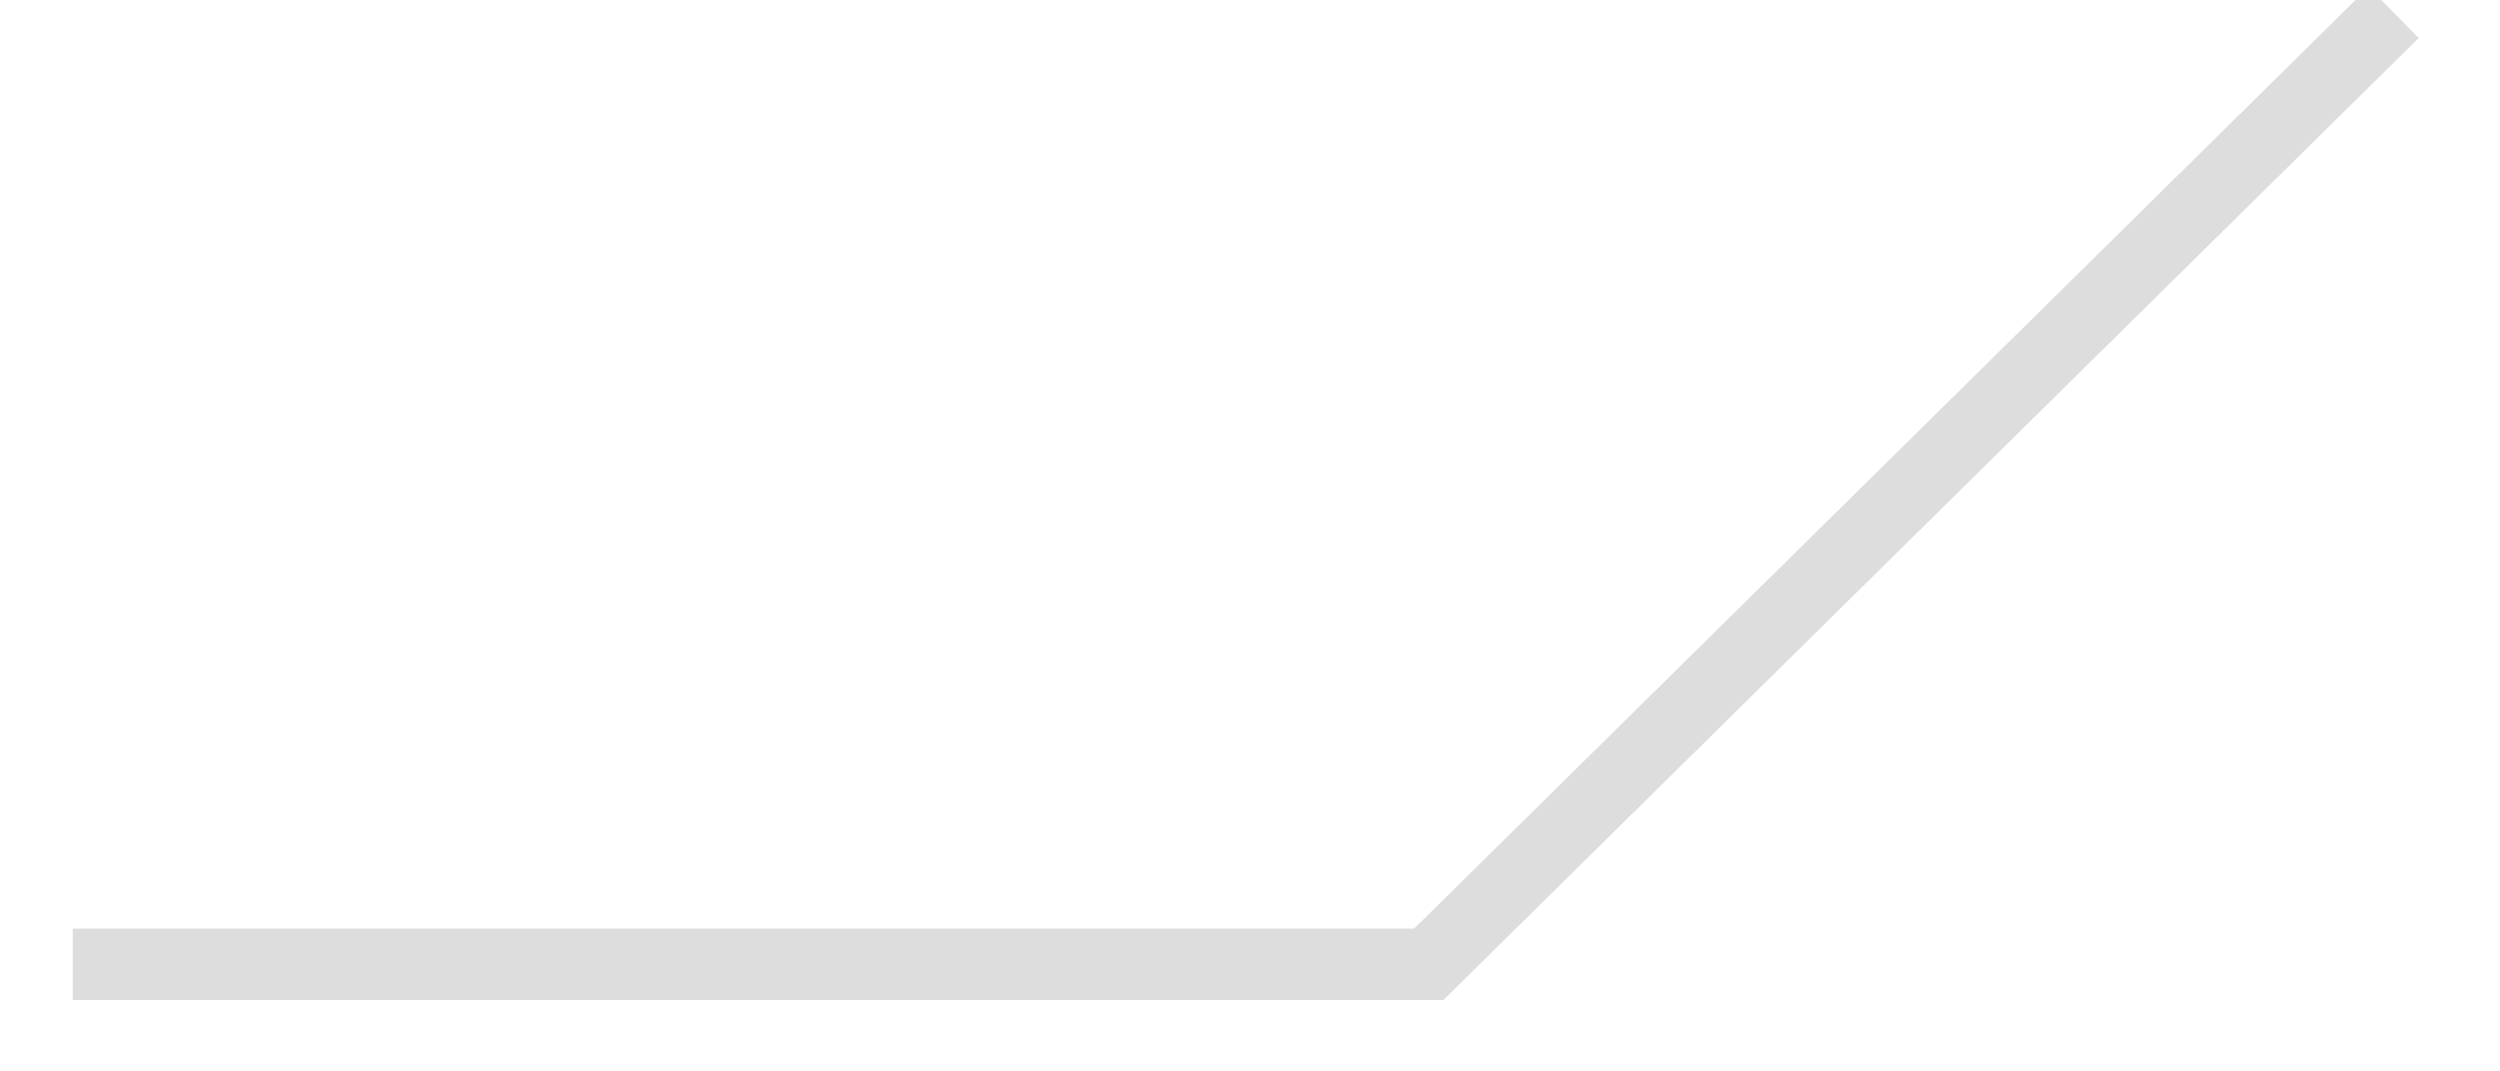 ﻿<?xml version="1.0" encoding="utf-8"?>
<svg version="1.1" xmlns:xlink="http://www.w3.org/1999/xlink" width="35px" height="15px" xmlns="http://www.w3.org/2000/svg">
  <g transform="matrix(1 0 0 1 -212 -103 )">
    <path d="M 33.511 0.176  L 20.003 13.5  L 1.019 13.5  " stroke-width="1" stroke="#dddddd" fill="none" transform="matrix(1 0 0 1 212 103 )" />
  </g>
</svg>